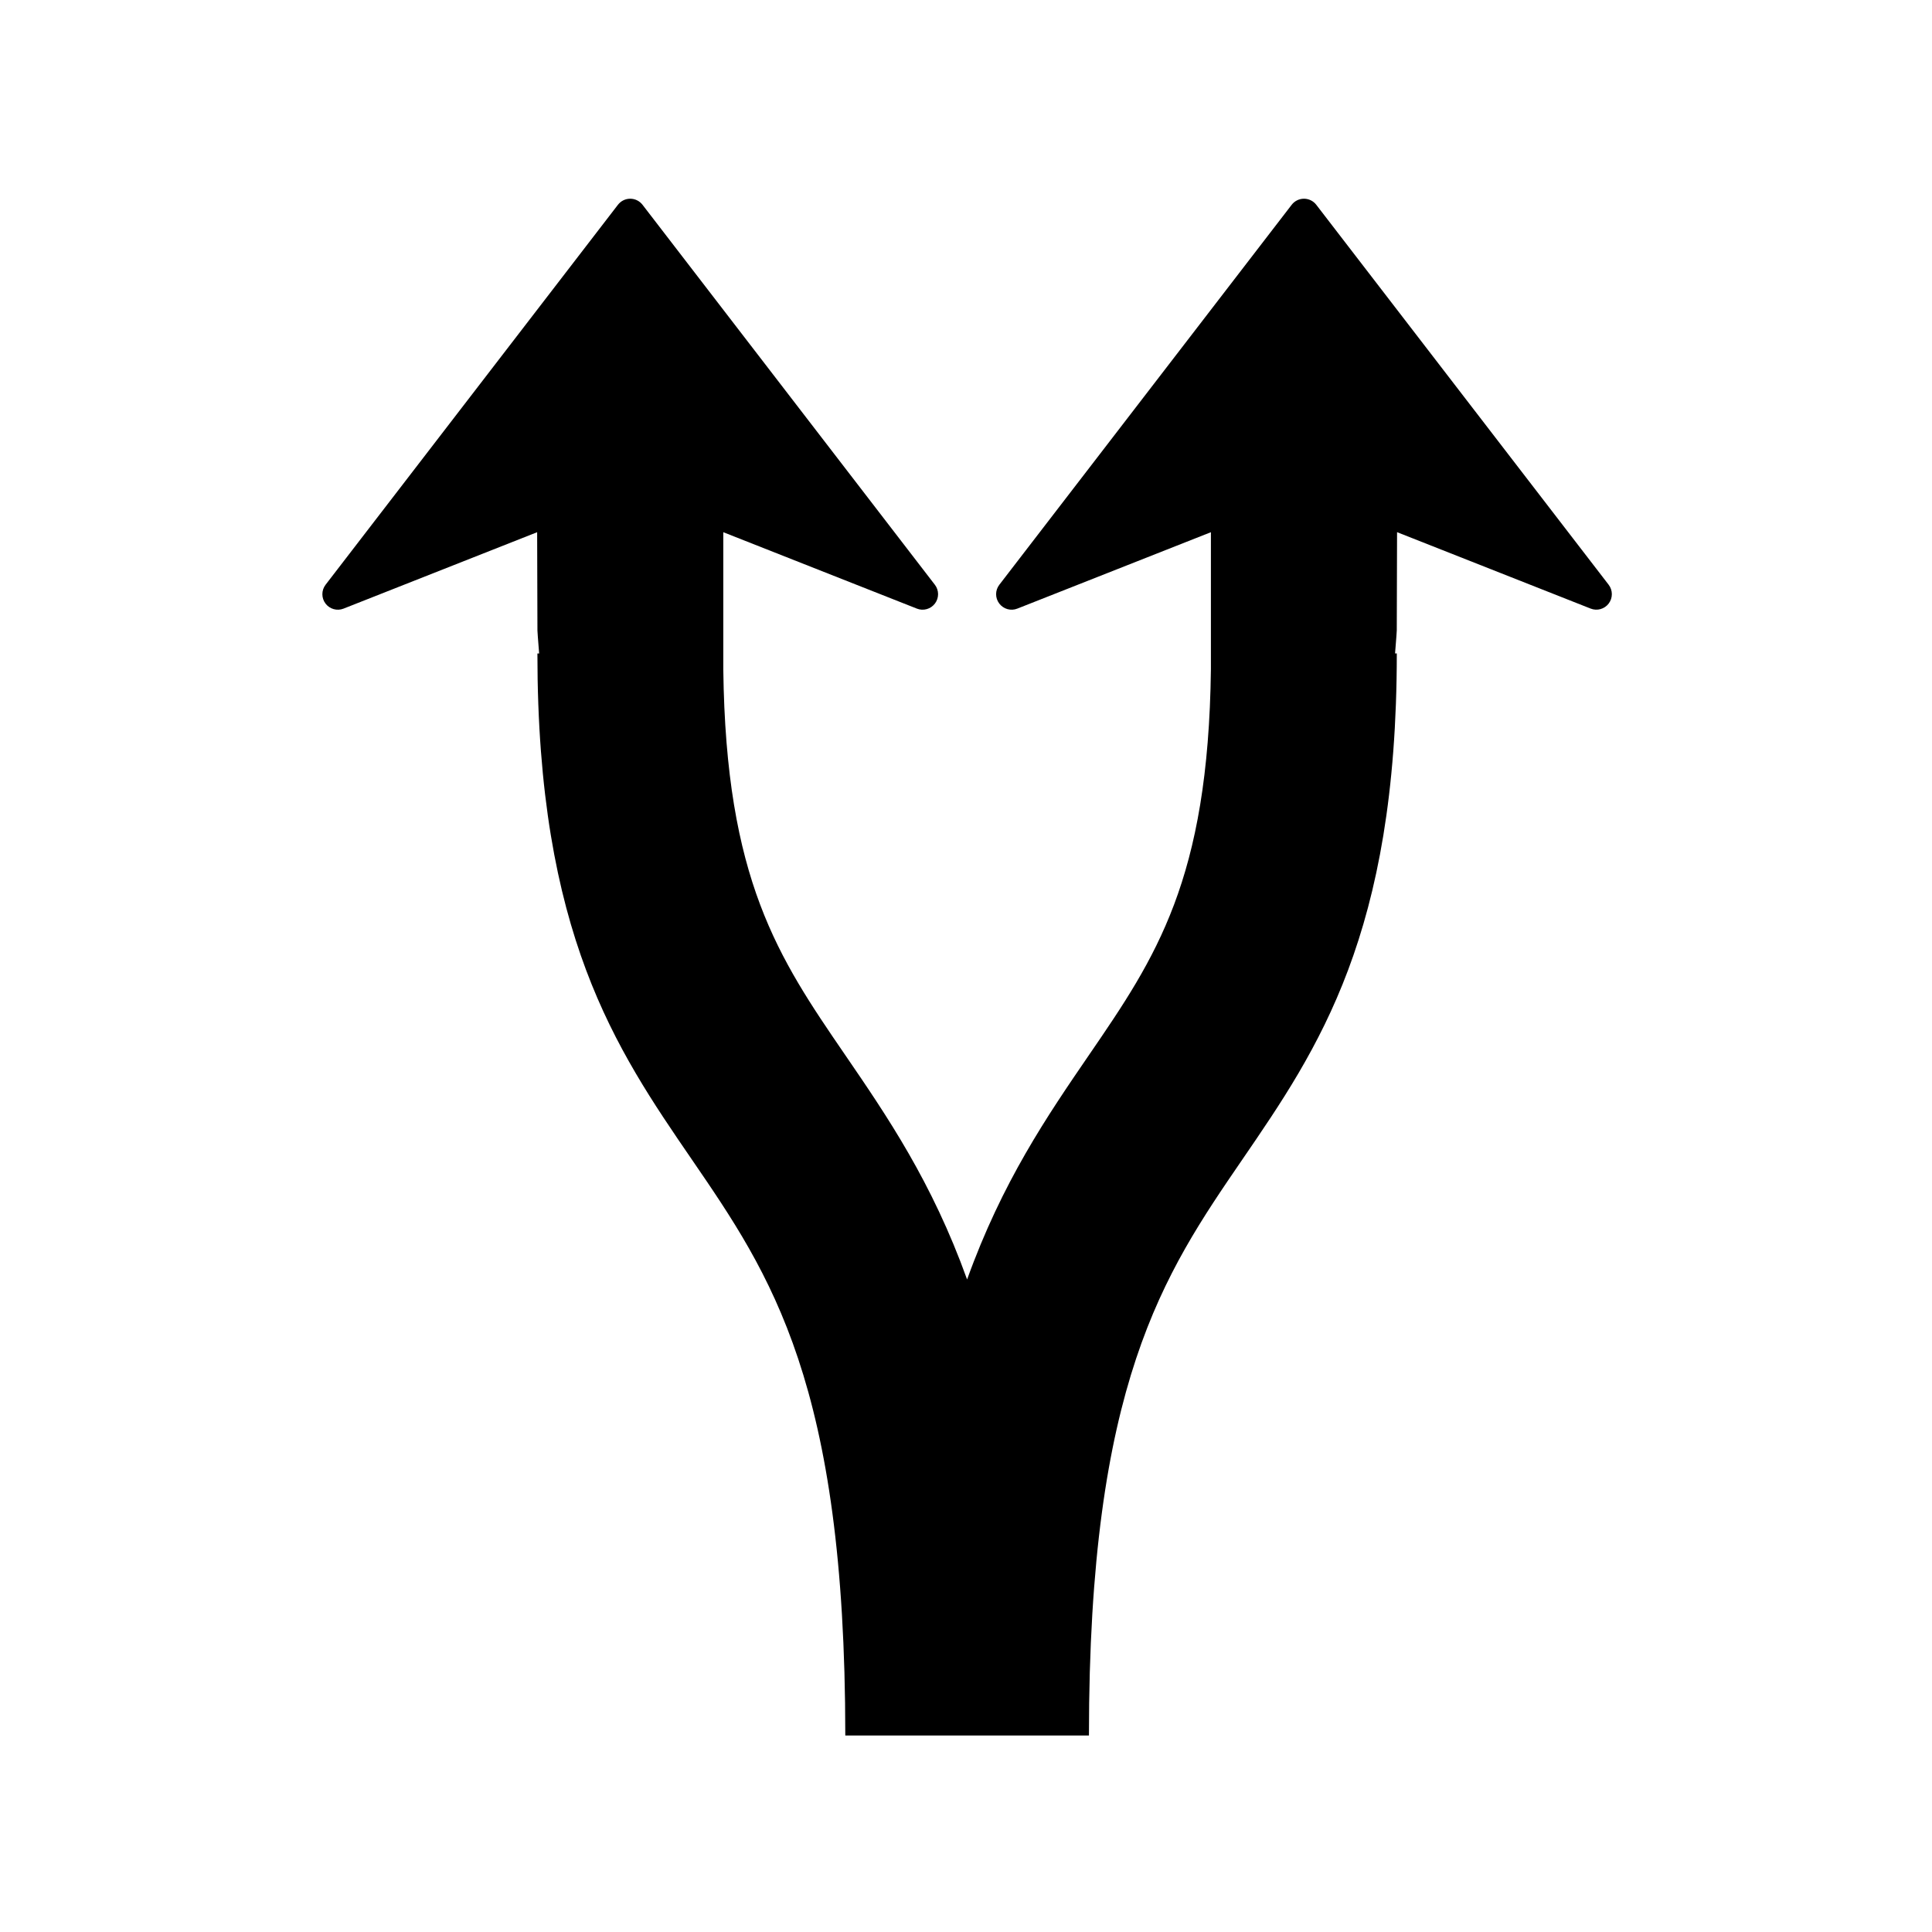 <svg width="875" height="875" viewBox="0 0 875 875" fill="none" xmlns="http://www.w3.org/2000/svg">
<g clip-path="url(#clip0_708_172)">
<path d="M382.826 786H493.18C493.18 626.551 526.961 577.262 562.72 525.047C597.077 474.894 632.608 423.035 632.608 295.948H631.823C632.344 289.927 632.596 285.552 632.596 285.552L632.727 241.019L720.392 275.624C723.333 276.791 726.7 275.839 728.586 273.325C729.539 272.063 730 270.59 730 269.094C730 267.58 729.521 266.09 728.551 264.821L596.138 92.747C594.814 91.017 592.753 90 590.567 90C588.381 90 586.333 91.017 584.997 92.747L452.595 264.836C450.66 267.35 450.654 270.827 452.565 273.341C454.464 275.86 457.818 276.806 460.747 275.639L548.418 241.034V303.061C547.268 398.615 523.416 433.706 493.336 477.617C474.235 505.506 453.894 535.245 437.998 579.473C422.089 535.245 401.76 505.506 382.659 477.617C352.579 433.706 328.728 398.622 327.578 303.061V241.034L415.249 275.639C418.184 276.806 421.538 275.854 423.431 273.341C425.335 270.821 425.329 267.338 423.401 264.836L290.999 92.747C289.663 91.017 287.614 90 285.428 90C283.242 90 281.188 91.017 279.858 92.747L147.45 264.836C146.479 266.105 146 267.601 146 269.109C146 270.606 146.467 272.078 147.414 273.341C149.312 275.86 152.673 276.806 155.608 275.639L243.273 241.034L243.404 285.567C243.404 285.567 243.65 289.954 244.177 295.963H243.392C243.392 423.052 278.917 474.916 313.28 525.063C349.05 577.262 382.831 626.554 382.831 786H382.826Z" fill="black"/>
</g>
<defs>
<clipPath id="clip0_708_172">
<rect width="875" height="875" fill="white"/>
</clipPath>
</defs>
</svg>
